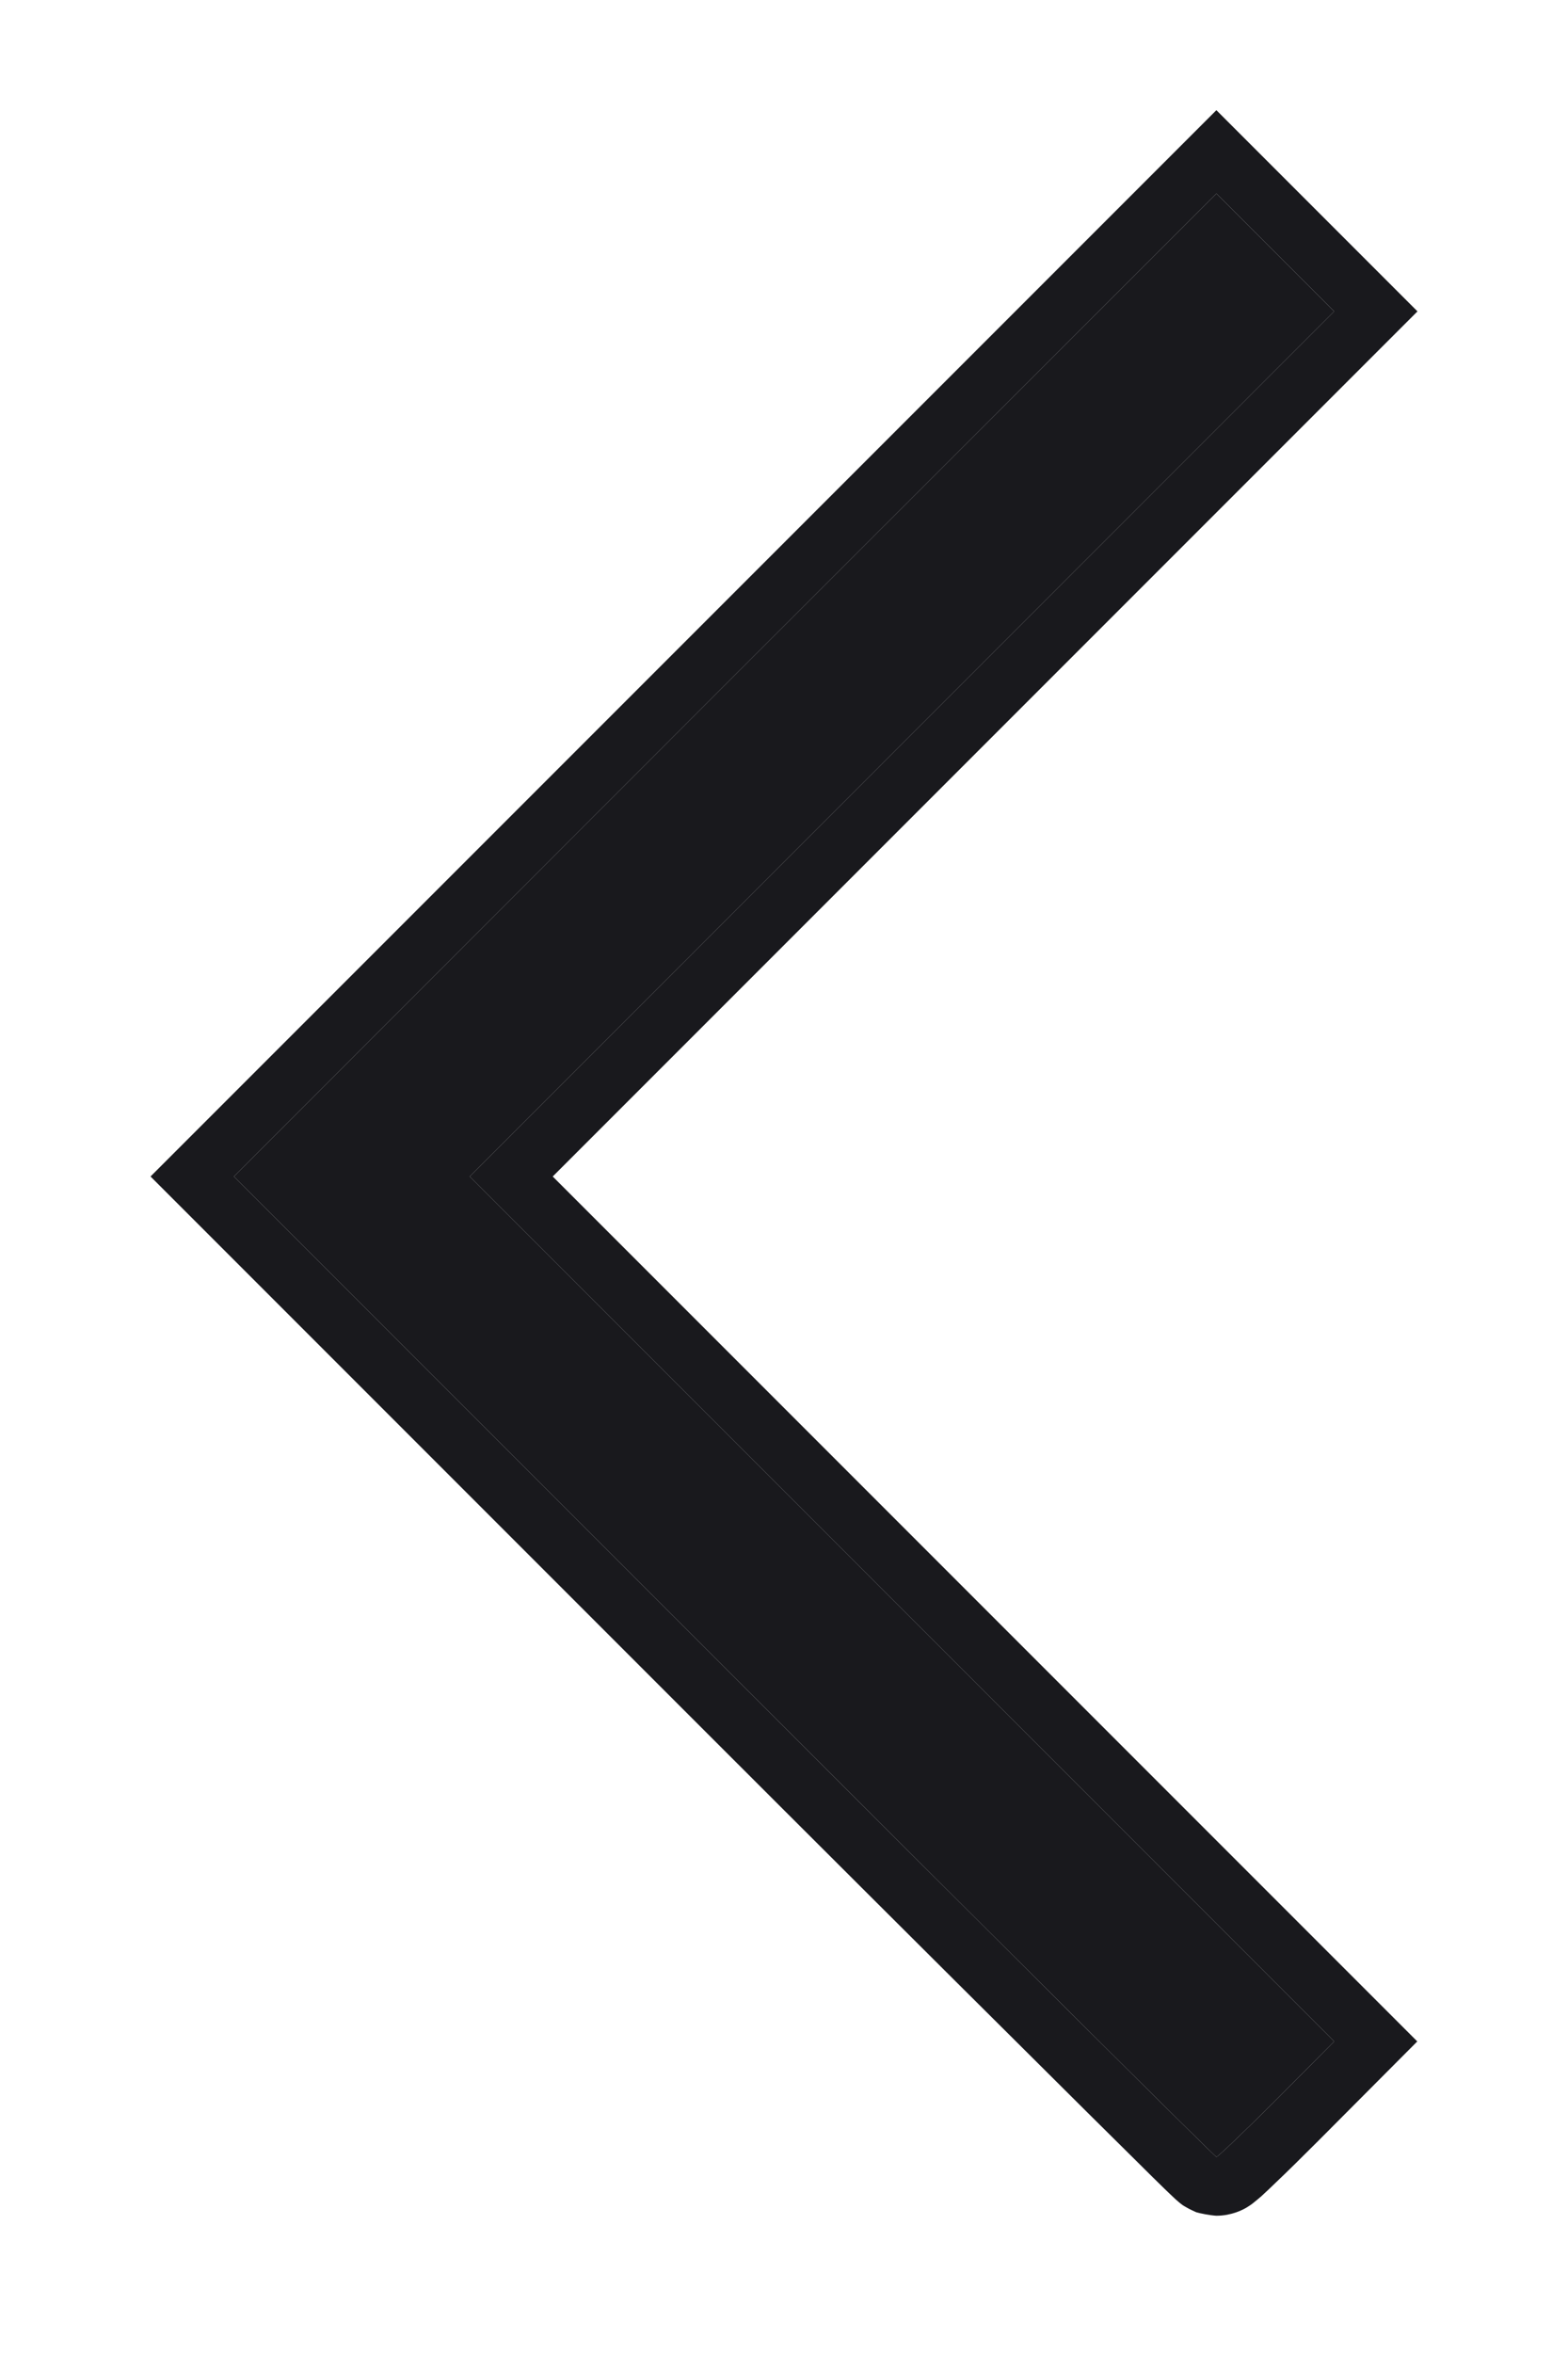 <svg width="8" height="12" viewBox="0 0 8 12" fill="none" xmlns="http://www.w3.org/2000/svg">
<path fill-rule="evenodd" clip-rule="evenodd" d="M6.514 10.706L6.807 10.411L2.396 6L6.807 1.588L6.206 0.987L3.699 3.493L1.193 6L3.693 8.5C5.068 9.875 6.199 11 6.206 11C6.214 11 6.352 10.867 6.514 10.706Z" fill="#19191D"/>
<path fill-rule="evenodd" clip-rule="evenodd" d="M6.807 10.411L6.514 10.706C6.352 10.867 6.214 11 6.206 11C6.199 11 5.068 9.875 3.693 8.5L1.193 6L3.699 3.493L6.206 0.987L6.807 1.588L2.396 6L6.807 10.411ZM2.82 6L7.232 1.588L6.206 0.562L3.487 3.281L0.768 6L3.48 8.712C3.48 8.712 3.48 8.712 3.48 8.712C4.168 9.4 4.795 10.025 5.251 10.478C5.479 10.705 5.664 10.889 5.793 11.016C5.857 11.08 5.908 11.13 5.943 11.164C5.961 11.181 5.975 11.195 5.986 11.205C5.991 11.209 5.996 11.215 6.001 11.219C6.004 11.221 6.009 11.226 6.015 11.231C6.017 11.233 6.025 11.239 6.034 11.246C6.039 11.249 6.05 11.256 6.065 11.264C6.072 11.268 6.092 11.277 6.103 11.282C6.122 11.288 6.173 11.298 6.206 11.3C6.286 11.3 6.343 11.267 6.346 11.266C6.346 11.266 6.346 11.266 6.346 11.266C6.362 11.258 6.374 11.249 6.379 11.246C6.391 11.238 6.4 11.23 6.405 11.226C6.415 11.218 6.427 11.208 6.436 11.2C6.456 11.182 6.481 11.158 6.51 11.13C6.568 11.075 6.644 11 6.726 10.918C6.726 10.918 6.726 10.918 6.726 10.918L7.231 10.411L2.82 6Z" fill="#19191D"/>
</svg>
